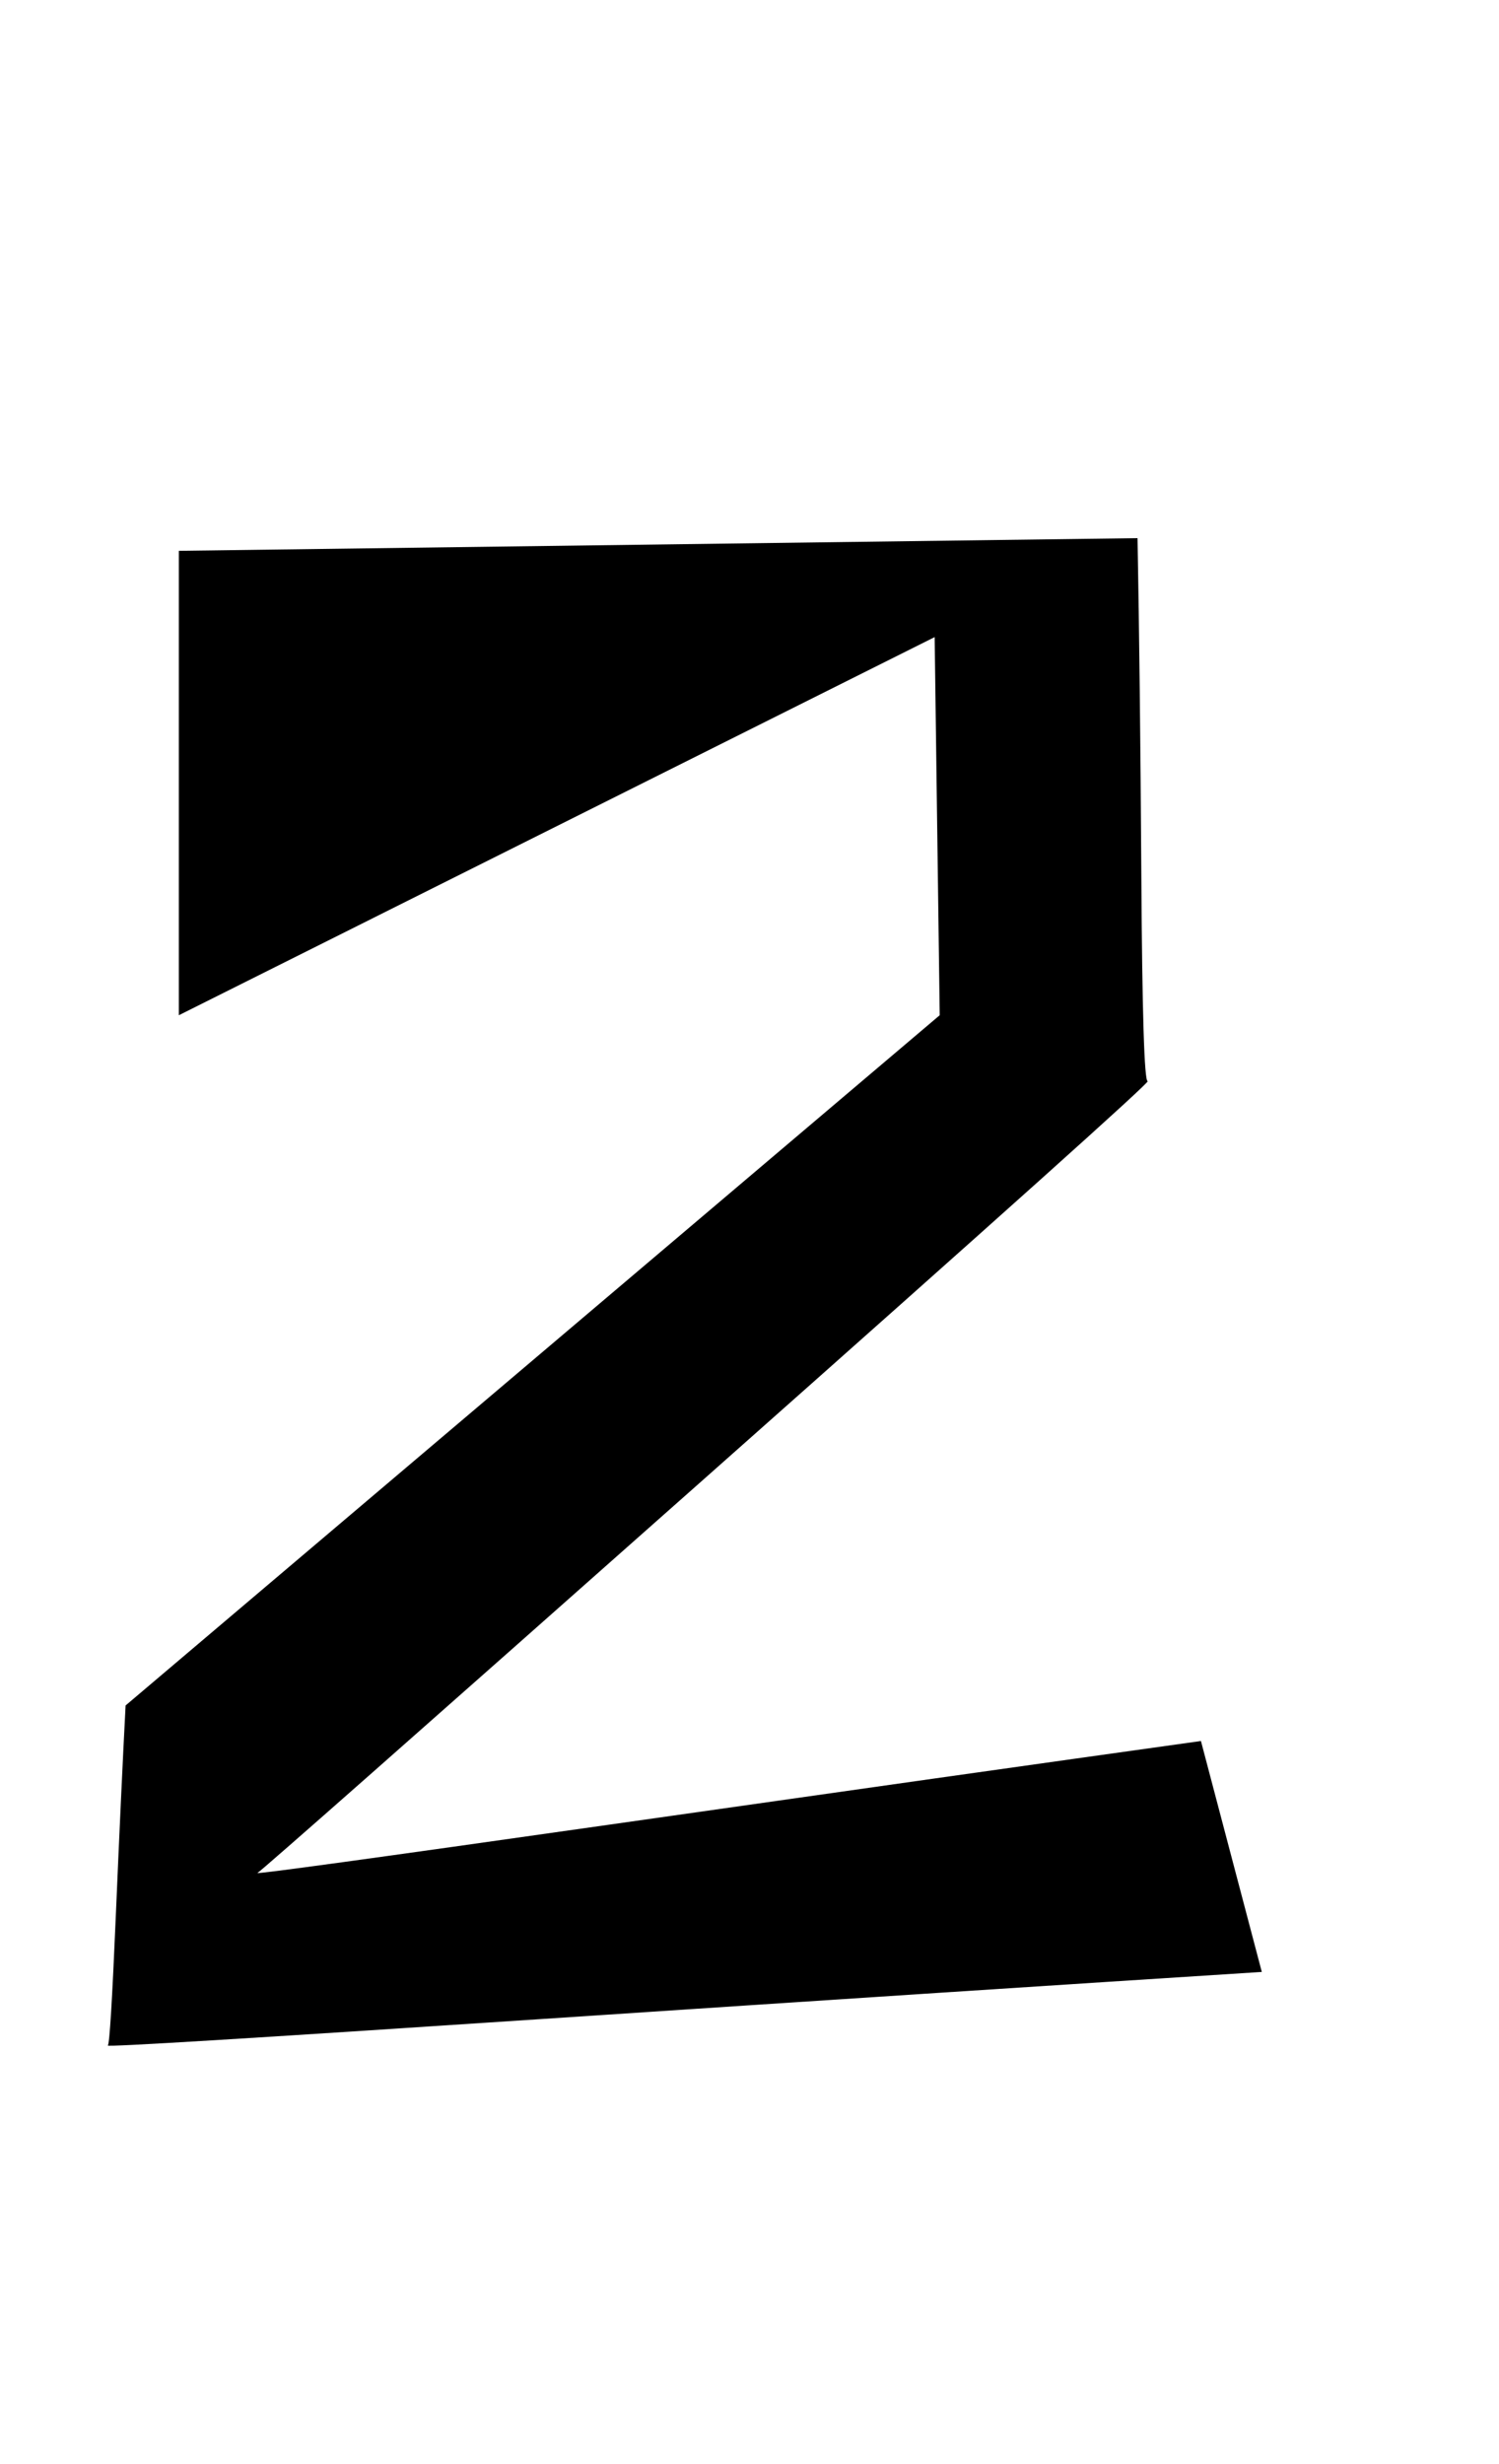 <?xml version="1.0" encoding="utf-8"?>

<svg version="1.0" 
	id="glyph_Z" 
	xmlns="http://www.w3.org/2000/svg" 
	xmlns:xlink="http://www.w3.org/1999/xlink"
	x="0px"
	y="0px"
	width="56px" 
	height="92px">
	
<!-- Editor: Birdfont 5.0.22 -->

<g id="Z">
<path style="fill:#000000;stroke-width:0px" d="M6.682 37.905 C6.682 33.57 6.682 24.901 6.682 20.566 C15.635 20.447 33.543 20.211 42.496 20.092 Q42.591 25.161 42.639 32.765 Q42.686 40.368 42.875 40.368 Q43.065 40.368 26.437 55.101 Q9.808 69.835 9.619 69.929 Q9.429 70.024 22.741 68.129 Q36.054 66.234 44.865 65.003 C45.434 67.158 46.571 71.469 47.139 73.625 Q36.361 74.312 20.148 75.389 Q3.934 76.467 4.029 76.372 Q4.124 76.278 4.325 71.564 Q4.526 66.85 4.692 63.676 C12.296 57.233 27.503 44.348 35.106 37.905 C35.059 34.375 34.964 27.317 34.917 23.787 C27.858 27.317 13.74 34.375 6.682 37.905 z" id="path_Z_0" />
</g>
</svg>